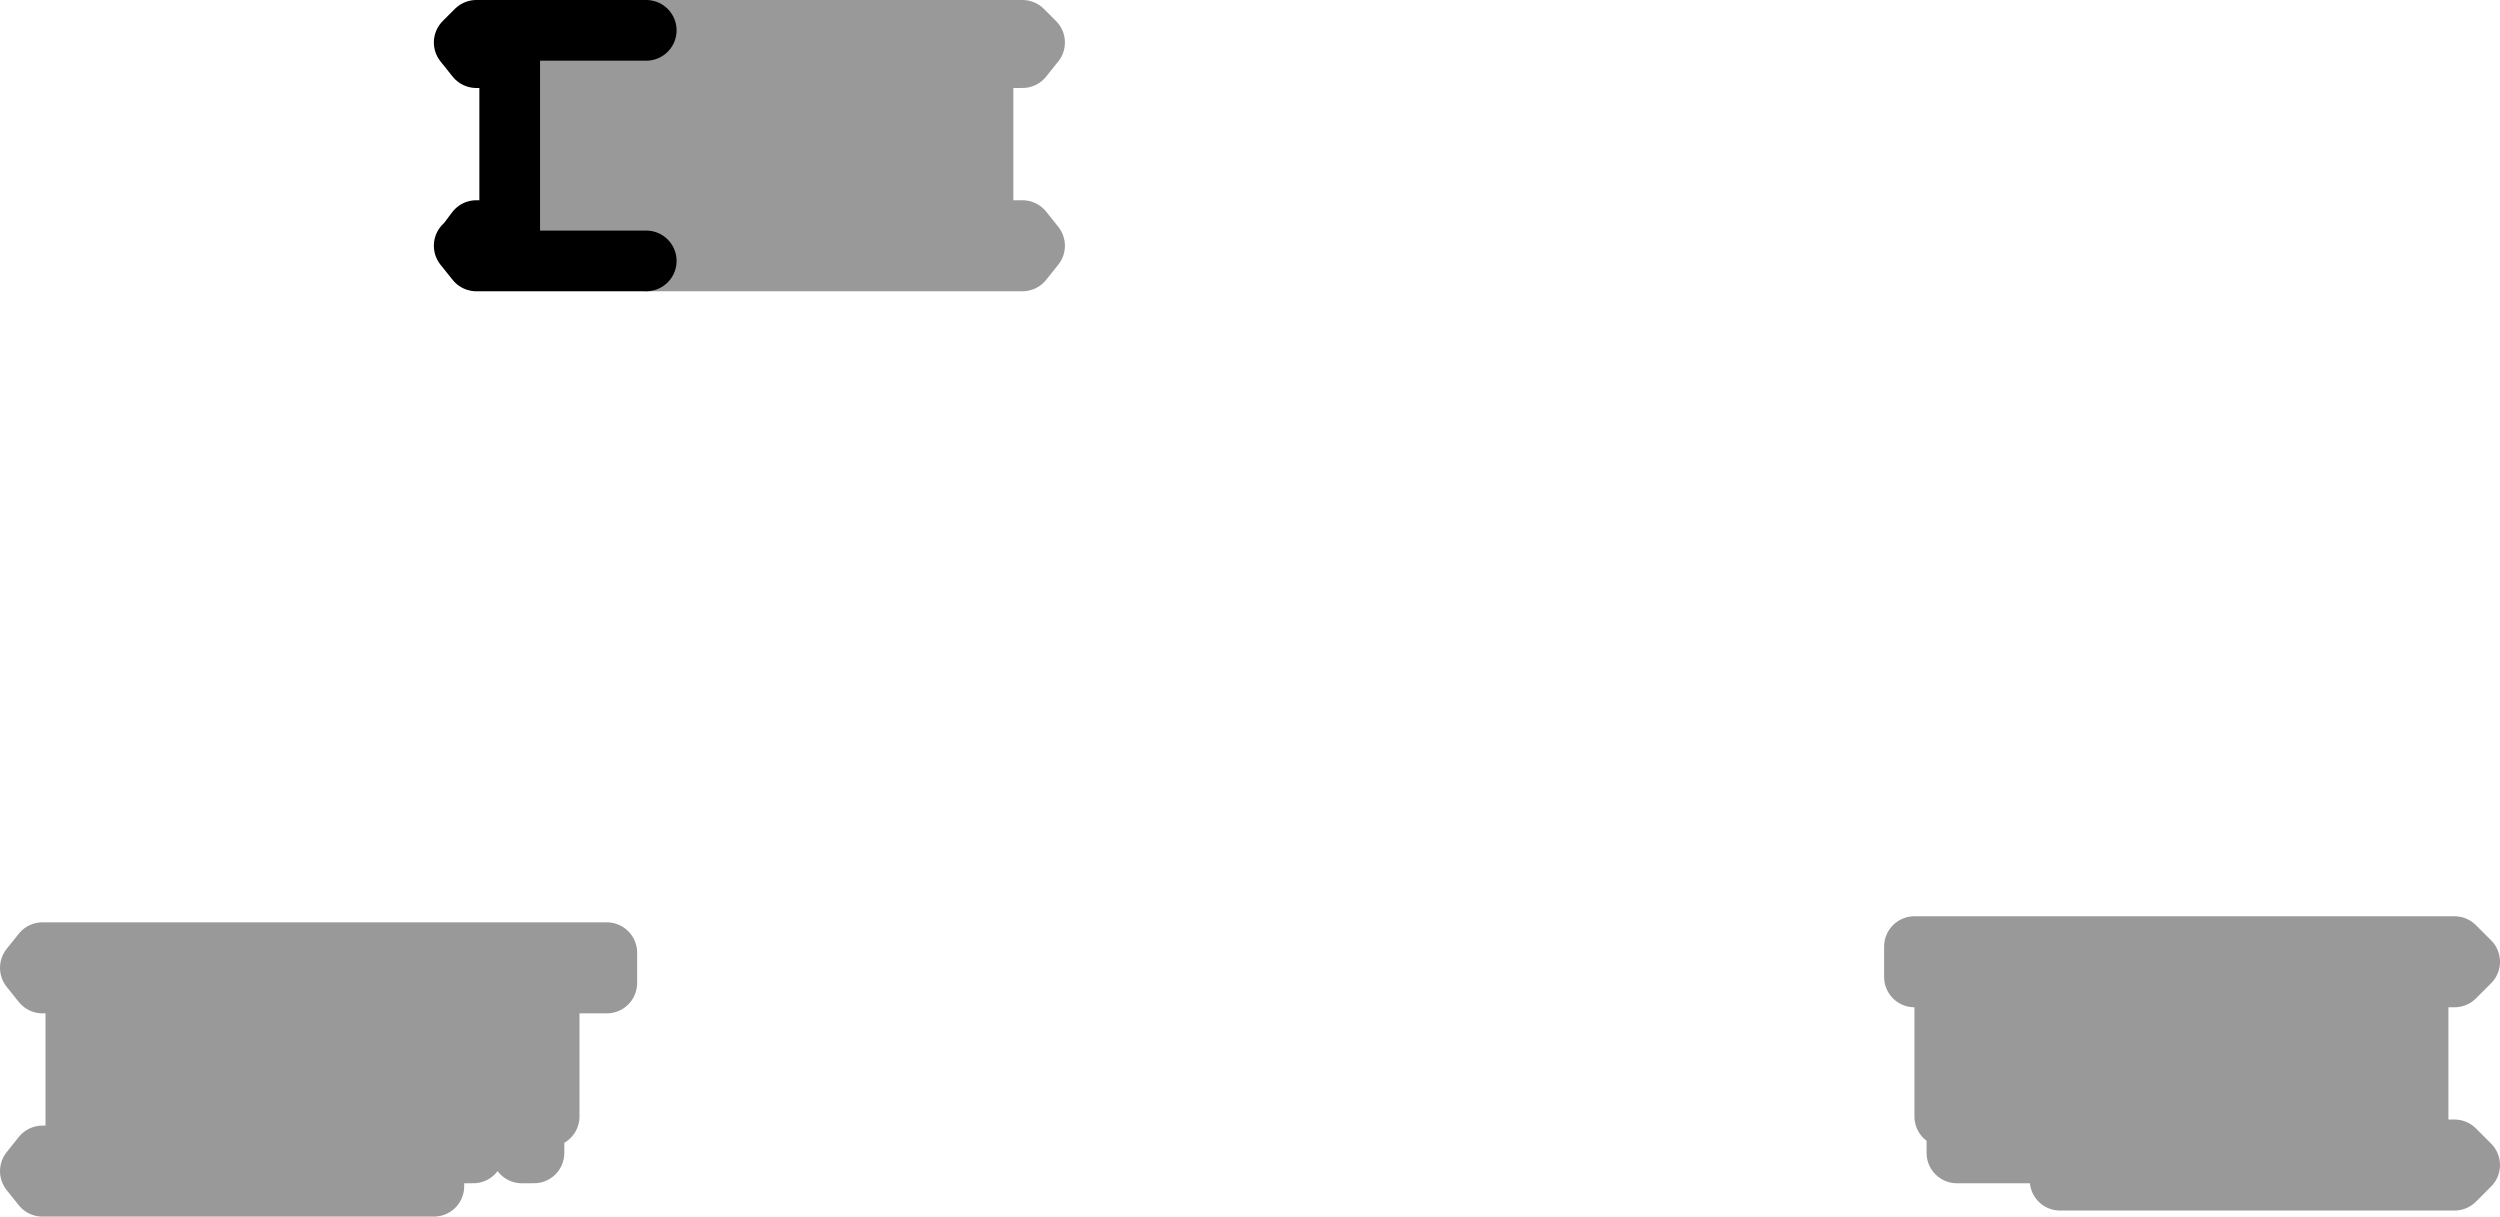 <?xml version="1.0" encoding="UTF-8" standalone="no"?>
<svg xmlns:xlink="http://www.w3.org/1999/xlink" height="20.05px" width="41.2px" xmlns="http://www.w3.org/2000/svg">
  <g transform="matrix(1.0, 0.0, 0.0, 1.0, 20.6, 2.25)">
    <path d="M-10.95 -1.3 L-11.75 -1.3 -11.75 1.55 -10.95 1.55 -10.95 -1.3 M-9.95 2.05 L-12.75 2.05 -12.95 1.8 -12.9 1.75 -12.75 1.55 -12.2 1.55 -12.2 -1.3 -12.75 -1.3 -12.95 -1.55 -12.75 -1.75 -9.95 -1.75 -3.75 -1.75 -3.55 -1.55 -3.75 -1.3 -4.4 -1.3 -4.4 1.55 -3.75 1.55 -3.55 1.8 -3.75 2.05 -9.95 2.05 M12.65 13.85 L11.9 13.85 11.9 16.7 12.65 16.7 12.65 13.85 M13.85 13.85 L13.1 13.85 13.1 16.7 13.85 16.7 13.85 13.85 M15.1 13.85 L14.3 13.85 14.3 16.7 15.1 16.7 15.1 13.85 M17.5 13.85 L16.8 13.85 16.8 16.7 17.5 16.7 17.5 13.85 M16.3 13.85 L15.55 13.85 15.55 16.7 16.3 16.7 16.3 13.85 M19.85 13.85 L19.25 13.85 19.25 16.7 19.85 16.7 20.1 16.95 19.85 17.2 13.35 17.2 13.35 16.75 11.65 16.75 11.65 16.15 11.45 16.15 11.45 13.85 10.95 13.85 10.95 13.35 19.85 13.35 20.1 13.6 19.85 13.85 M18.8 13.85 L17.95 13.85 17.95 16.7 18.8 16.7 18.8 13.85 M-18.1 13.95 L-18.9 13.95 -18.9 16.8 -18.1 16.8 -18.1 13.95 M-15.7 13.95 L-16.45 13.95 -16.45 16.8 -15.7 16.8 -15.7 13.95 M-16.9 13.95 L-17.65 13.95 -17.65 16.8 -16.9 16.8 -16.9 13.95 M-14.45 16.8 L-14.45 13.95 -15.25 13.95 -15.25 16.8 -14.45 16.8 M-10.6 13.45 L-10.6 13.95 -11.55 13.95 -11.55 16.15 -11.8 16.15 -11.8 16.75 -12.0 16.75 -12.0 13.95 -12.8 13.95 -12.8 16.75 -13.25 16.75 -13.25 13.95 -14.0 13.95 -14.0 16.8 -13.45 16.8 -13.45 17.3 -19.9 17.3 -20.1 17.05 -19.9 16.8 -19.35 16.8 -19.35 13.95 -19.9 13.95 -20.1 13.7 -19.9 13.45 -10.6 13.45 M-9.75 -1.3 L-10.5 -1.3 -10.5 1.55 -9.75 1.55 -9.75 -1.3 M-8.55 -1.3 L-9.3 -1.3 -9.3 1.55 -8.55 1.55 -8.55 -1.3 M-6.1 -1.3 L-6.85 -1.3 -6.85 1.55 -6.1 1.55 -6.1 -1.3 M-7.3 -1.3 L-8.05 -1.3 -8.05 1.55 -7.3 1.55 -7.3 -1.3 M-4.85 -1.3 L-5.65 -1.3 -5.65 1.55 -4.85 1.55 -4.85 -1.3" fill="#ffffff" fill-opacity="0.0" fill-rule="evenodd" stroke="none"/>
    <path d="M-9.95 -1.75 L-12.75 -1.75 -12.95 -1.55 -12.75 -1.3 -12.2 -1.3 -12.2 1.55 -12.75 1.55 -12.9 1.75 -12.95 1.8 -12.75 2.05 -9.95 2.05" fill="none" stroke="#000000" stroke-linecap="round" stroke-linejoin="round" stroke-width="1.0"/>
    <path d="M-10.95 -1.3 L-10.95 1.55 -11.75 1.55 -11.75 -1.3 -10.95 -1.3 M-9.95 2.05 L-3.75 2.05 -3.55 1.8 -3.75 1.55 -4.4 1.55 -4.4 -1.3 -3.75 -1.3 -3.55 -1.55 -3.75 -1.75 -9.95 -1.75 M-4.85 -1.3 L-4.85 1.55 -5.65 1.55 -5.65 -1.3 -4.85 -1.3 M-7.3 -1.3 L-7.3 1.55 -8.05 1.55 -8.05 -1.3 -7.3 -1.3 M-6.1 -1.3 L-6.1 1.55 -6.85 1.55 -6.85 -1.3 -6.1 -1.3 M-8.55 -1.3 L-8.55 1.55 -9.3 1.55 -9.3 -1.3 -8.55 -1.3 M-9.75 -1.3 L-9.75 1.55 -10.5 1.55 -10.5 -1.3 -9.75 -1.3 M-10.6 13.45 L-19.9 13.45 -20.1 13.7 -19.9 13.95 -19.35 13.95 -19.35 16.8 -19.9 16.8 -20.1 17.05 -19.9 17.3 -13.45 17.3 -13.45 16.8 -14.0 16.8 -14.0 13.95 -13.25 13.95 -13.25 16.75 -12.8 16.75 -12.8 13.95 -12.0 13.95 -12.0 16.75 -11.8 16.75 -11.8 16.15 -11.55 16.15 -11.55 13.95 -10.6 13.95 -10.6 13.45 M-14.45 16.8 L-15.25 16.8 -15.25 13.95 -14.45 13.95 -14.45 16.8 M-16.9 13.95 L-16.9 16.8 -17.65 16.8 -17.65 13.95 -16.9 13.95 M-15.7 13.95 L-15.7 16.8 -16.45 16.8 -16.45 13.95 -15.7 13.95 M-18.1 13.95 L-18.1 16.8 -18.9 16.8 -18.9 13.95 -18.1 13.95 M18.8 13.85 L18.8 16.7 17.95 16.7 17.95 13.85 18.8 13.85 M19.85 13.85 L20.1 13.6 19.85 13.35 10.95 13.35 10.95 13.85 11.45 13.85 11.45 16.15 11.65 16.15 11.65 16.75 13.35 16.75 13.35 17.2 19.85 17.2 20.1 16.95 19.85 16.7 19.25 16.7 19.25 13.85 19.85 13.85 M16.3 13.85 L16.3 16.7 15.55 16.7 15.55 13.85 16.3 13.85 M17.5 13.85 L17.5 16.7 16.8 16.7 16.8 13.85 17.5 13.85 M15.1 13.85 L15.1 16.7 14.3 16.7 14.3 13.85 15.1 13.85 M13.85 13.85 L13.85 16.7 13.1 16.7 13.1 13.85 13.85 13.85 M12.65 13.85 L12.65 16.7 11.9 16.7 11.9 13.85 12.65 13.85" fill="none" stroke="#000000" stroke-linecap="round" stroke-linejoin="round" stroke-opacity="0.4" stroke-width="1.0"/>
  </g>
</svg>
